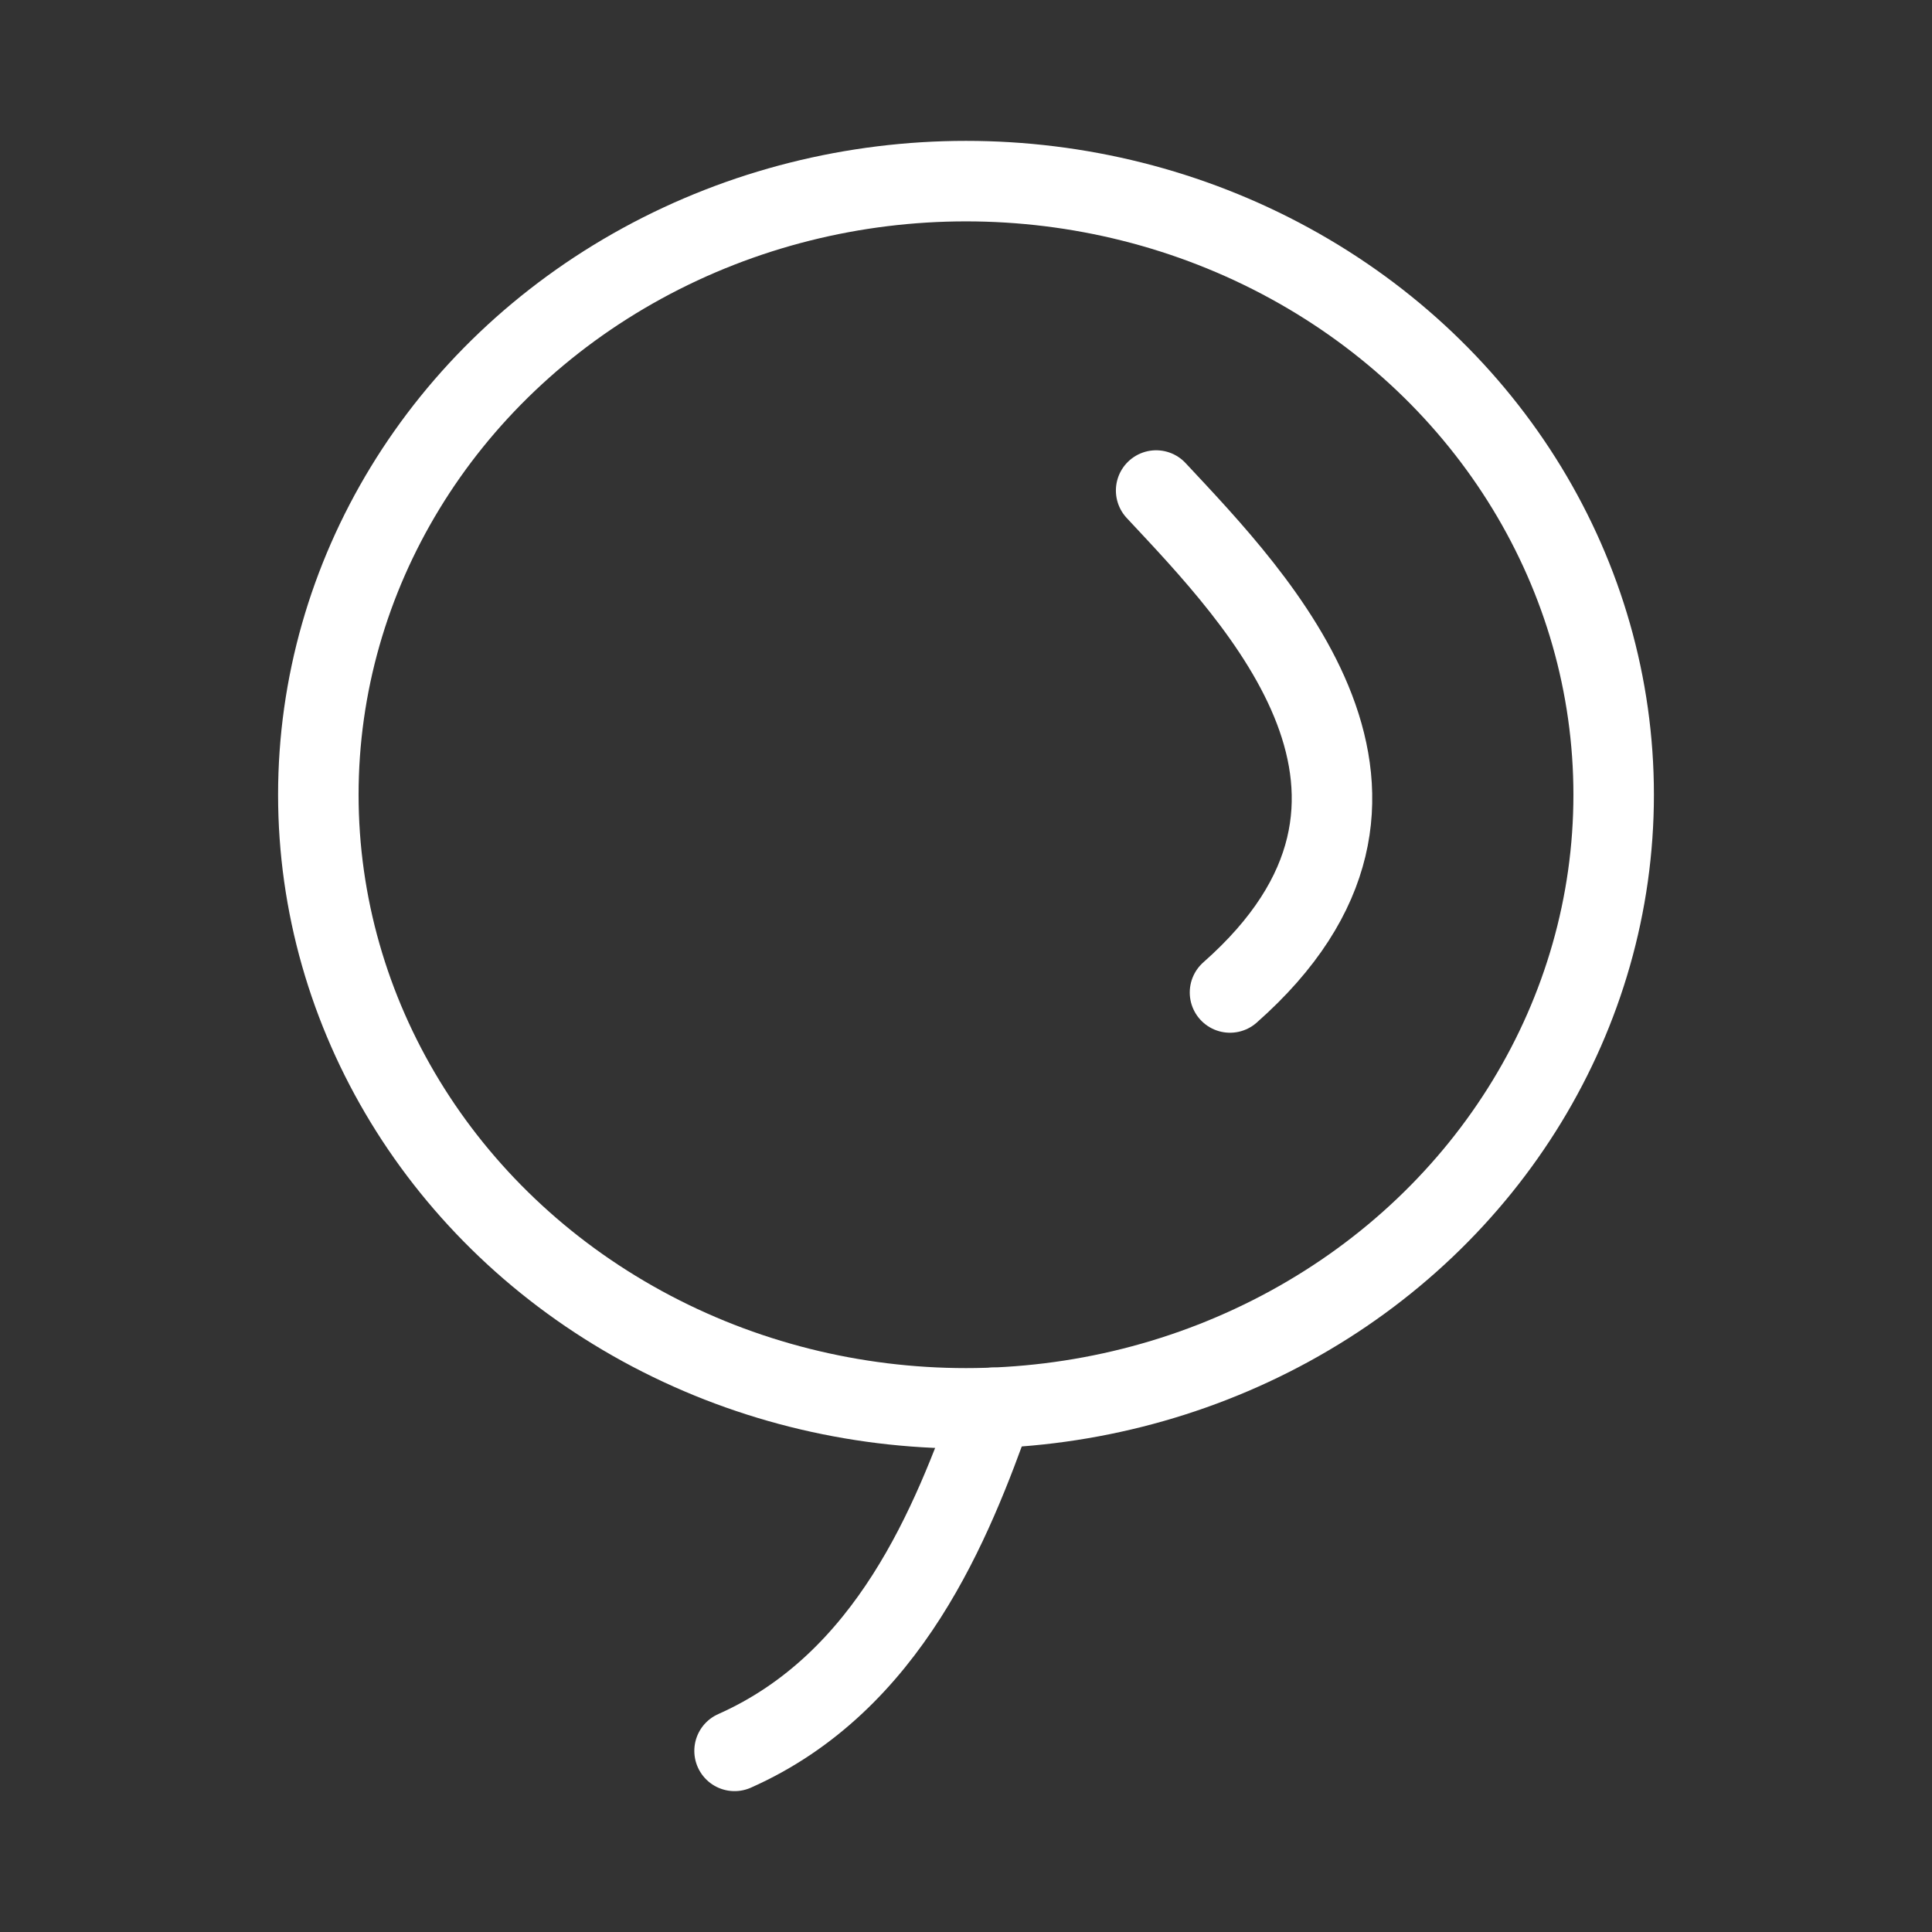 <svg xmlns="http://www.w3.org/2000/svg" viewBox="0 0 48 48"><rect x="0" y="0" width="48" height="48" fill="#333333" stroke="none"/><defs><style>.a{stroke-width:2px;stroke-width:2px;fill:none;stroke:#fff;stroke-linecap:round;stroke-linejoin:round;}</style></defs><ellipse class="a" cx="24" cy="19.745" rx="16.091" ry="15.245"/><path class="a" d="M28.724,12.187c2.538,2.72,7.338,7.616,1.835,12.471"/><path class="a" d="M24.669,34.977C23.663,37.807,22.097,41.792,18.25,43.5"/></svg>